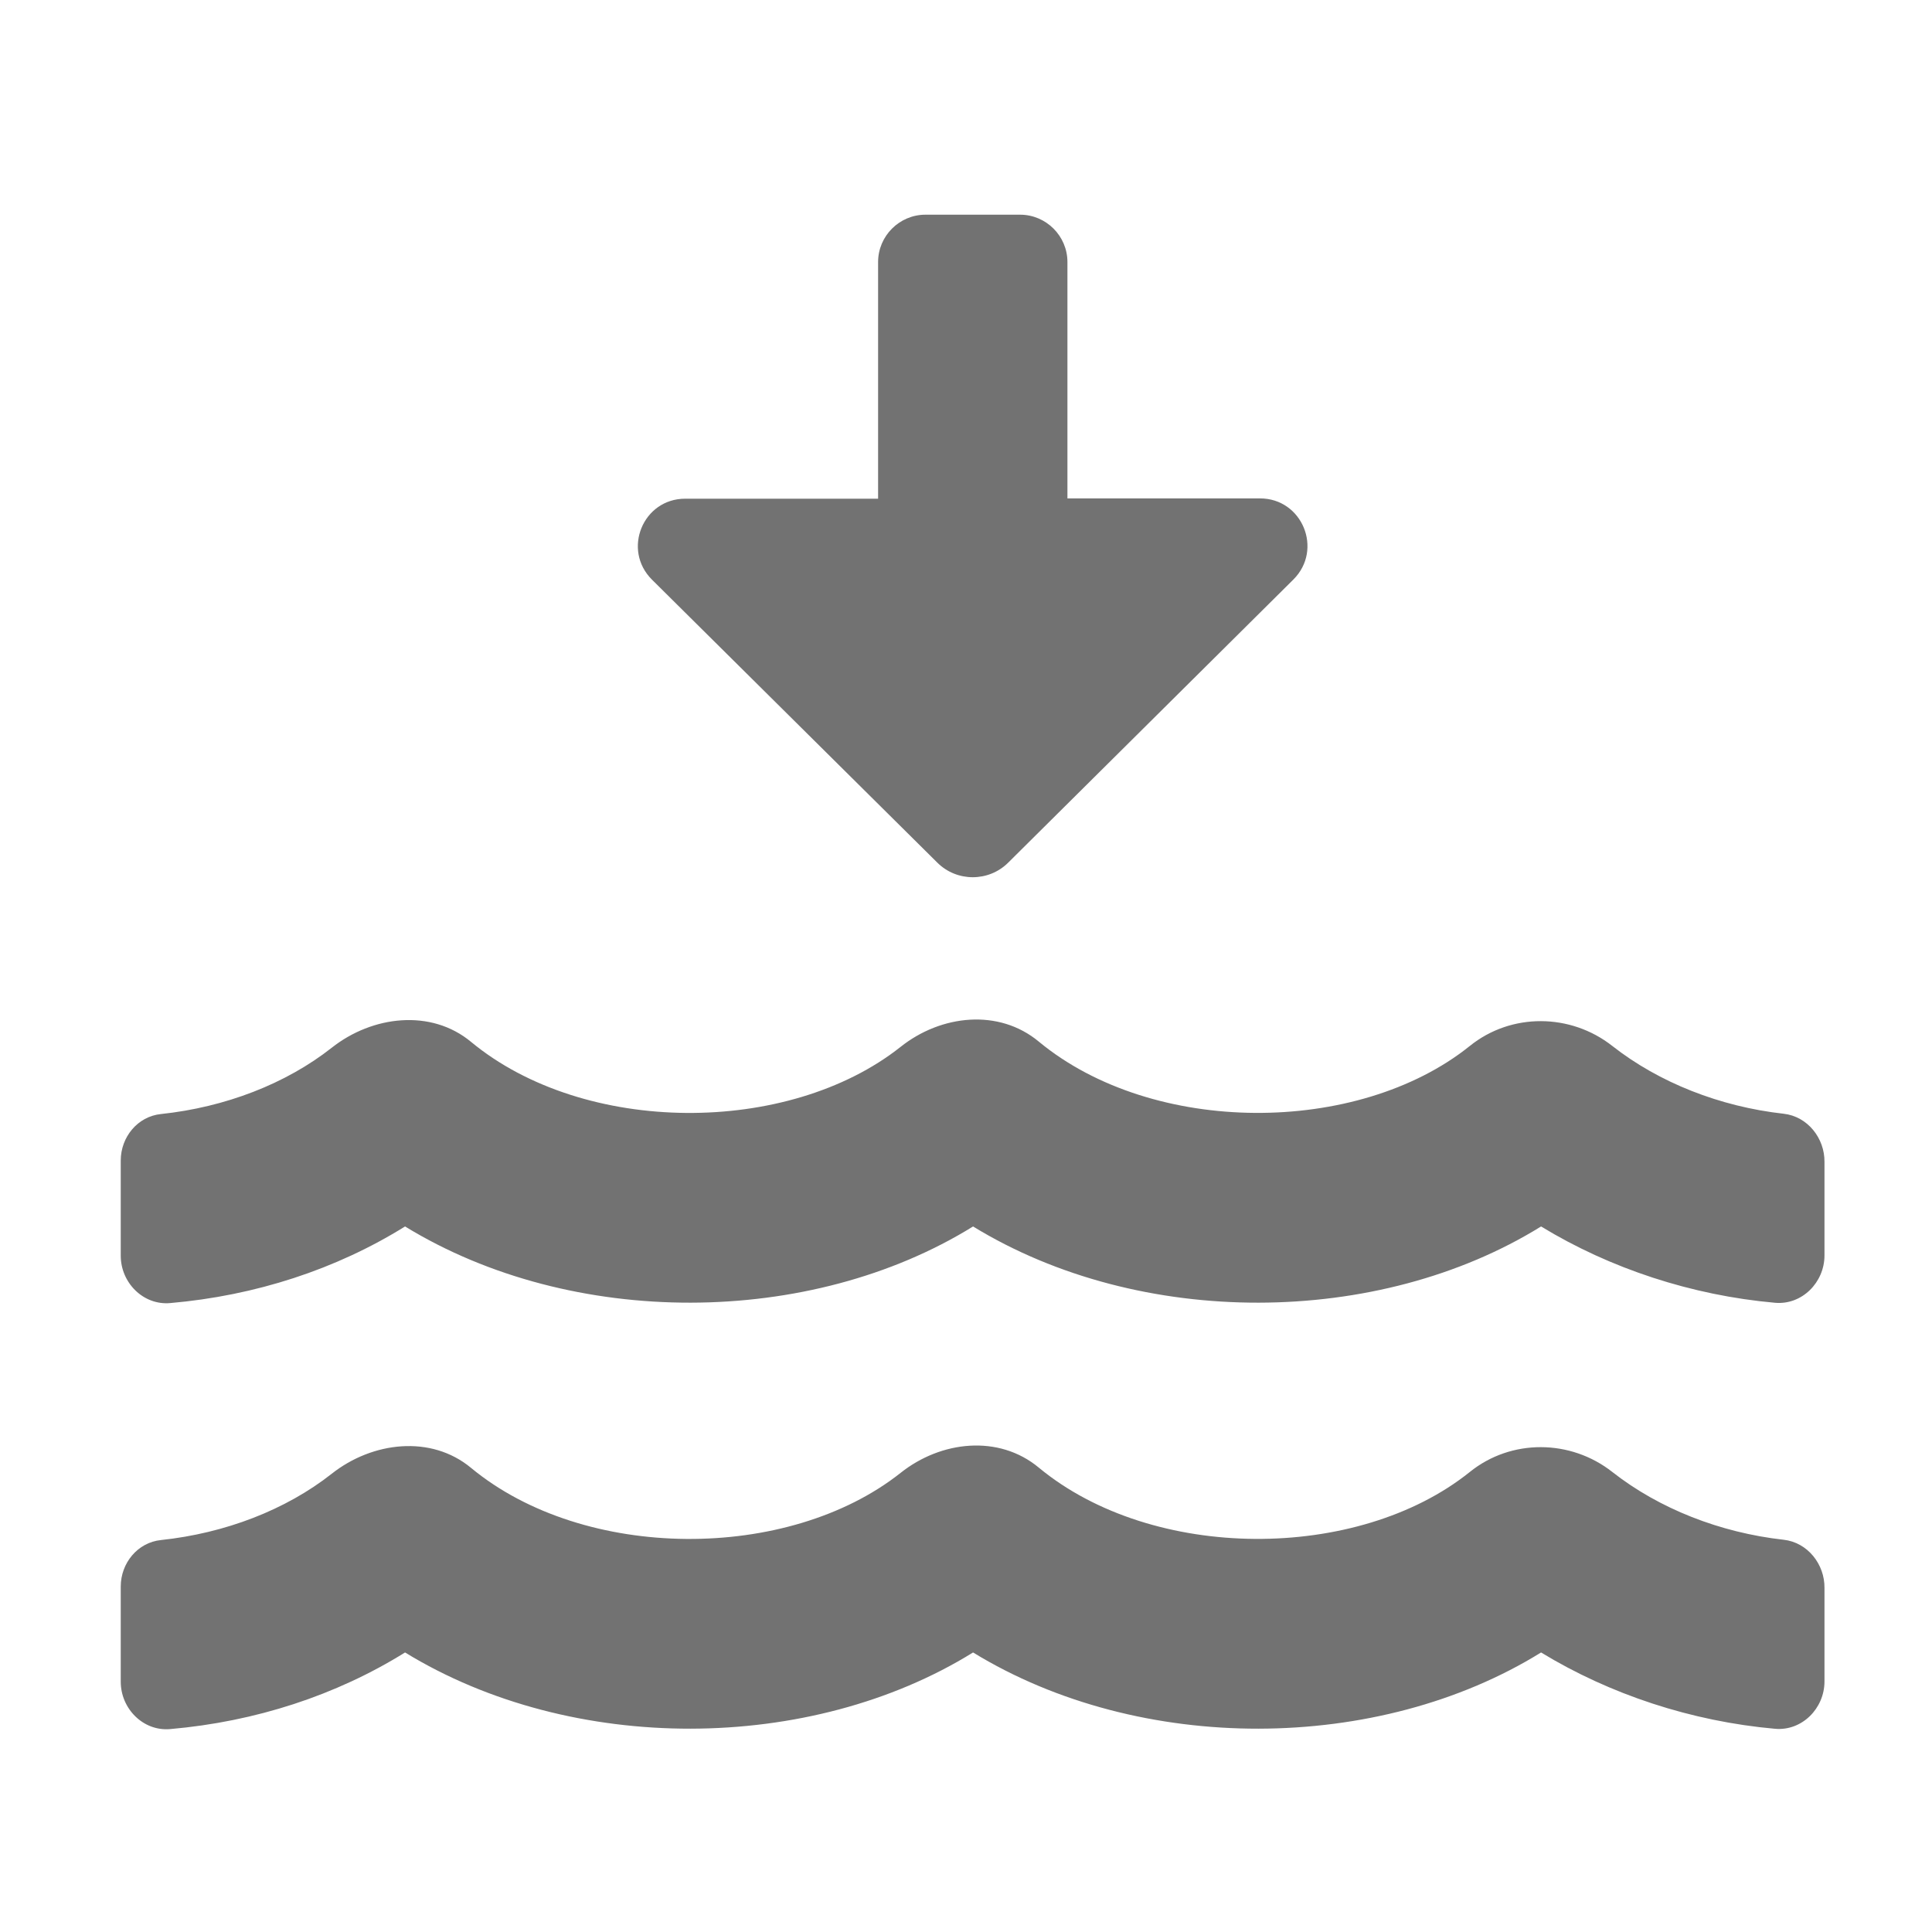 ﻿<?xml version='1.0' encoding='UTF-8'?>
<svg viewBox="-2 -3.556 32 32" xmlns="http://www.w3.org/2000/svg">
  <g transform="matrix(0.049, 0, 0, 0.049, 0, 0)">
    <path d="M562.1, 447.9C540.6, 445.5 520, 437.4 504.2, 425C490.1, 413.9 470, 413.7 456, 425C418.1, 455.4 348.8, 455.4 310.3, 423.5C296.8, 412.3 277.3, 414.4 263.6, 425.3C225.6, 455.4 156.7, 455.3 118.4, 423.6C104.9, 412.4 85.1, 414.7 71.3, 425.6C55.8, 437.8 35.3, 445.7 13.6, 448C5.7, 448.8 0, 455.8 0, 463.7L0, 495.9C0, 505 7.6, 512.7 16.7, 511.9C45.5, 509.4 72.8, 500.5 96.1, 486C152.6, 520.6 233.1, 520.1 288.1, 486C344.6, 520.6 425.1, 520.1 480.1, 486C503.4, 500.2 531, 509.3 559.2, 511.8C568.3, 512.6 575.9, 504.9 575.9, 495.8L575.9, 464.2C576, 456.2 570.2, 448.8 562.1, 447.9zM562.1, 303.9C540.6, 301.5 520, 293.4 504.2, 281C490.1, 269.9 470, 269.7 456, 281C418.1, 311.4 348.8, 311.4 310.3, 279.5C296.8, 268.3 277.3, 270.4 263.6, 281.3C225.6, 311.4 156.7, 311.3 118.4, 279.6C104.9, 268.4 85.1, 270.7 71.3, 281.6C55.8, 293.8 35.3, 301.7 13.6, 304C5.7, 304.8 0, 311.8 0, 319.7L0, 351.9C0, 361 7.6, 368.7 16.7, 367.9C45.5, 365.4 72.8, 356.5 96.1, 342C152.6, 376.6 233.1, 376.1 288.1, 342C344.6, 376.6 425.1, 376.1 480.1, 342C503.4, 356.2 531, 365.3 559.2, 367.8C568.3, 368.6 575.9, 360.9 575.9, 351.8L575.9, 320.2C576, 312.2 570.2, 304.8 562.1, 303.9zM276, 219C282.6, 225.6 293.4, 225.6 300, 219L396.4, 123.3C406.5, 113.2 399.4, 95.9 385.1, 95.9L320, 95.9L320, 16C320, 7.2 312.8, 0 304, 0L272, 0C263.2, 0 256, 7.2 256, 16L256, 96L190.8, 96C176.5, 96 169.4, 113.3 179.6, 123.4L276, 219z" fill="#727272" fill-opacity="1" class="Black" />
  </g>
</svg>